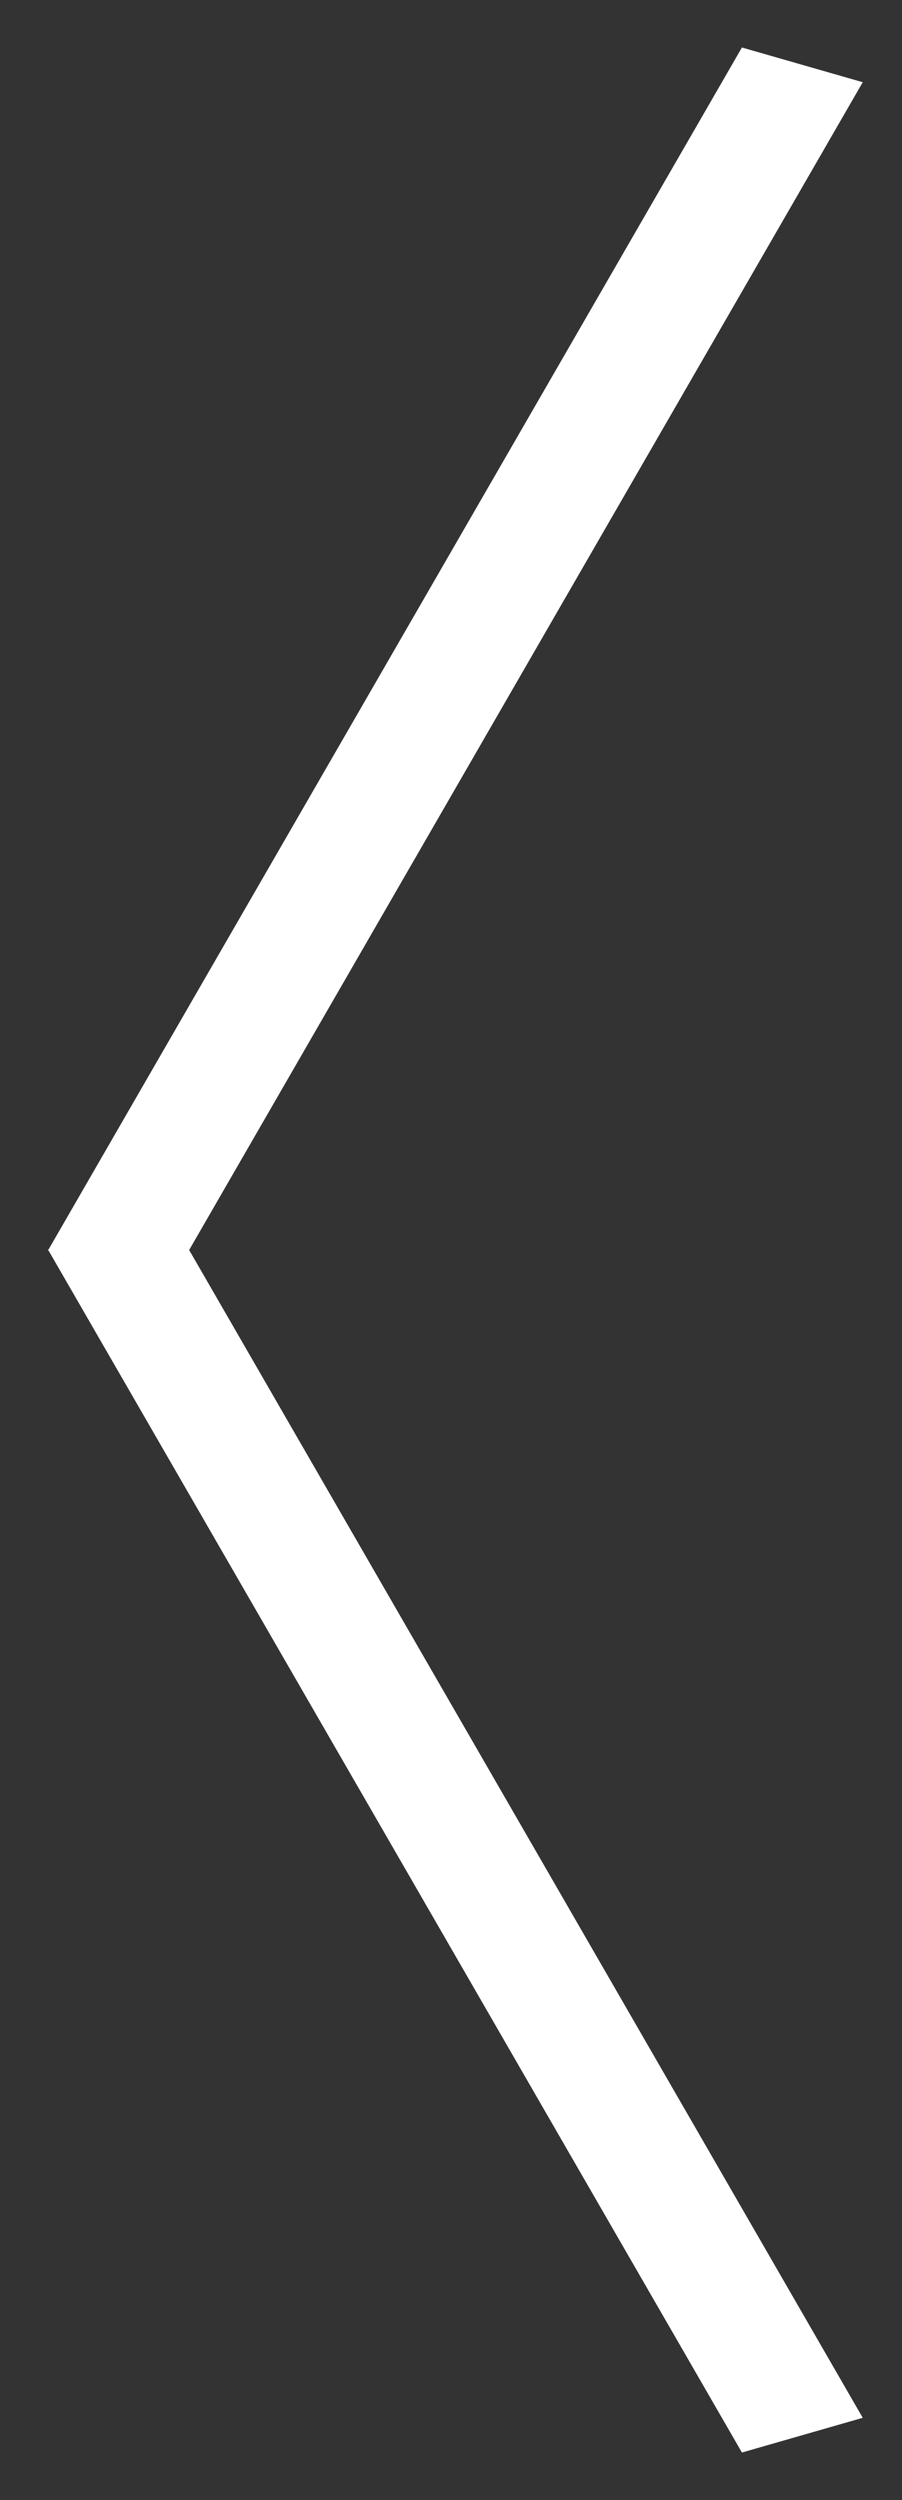 <svg xmlns="http://www.w3.org/2000/svg" width="13" height="36" viewBox="0 0 13 36"><rect x="0" y="0" width="13" height="36" fill="#333333" stroke="none"/><path fill="#fff" d="M.7 17.992l9.993-17.308 1.741.5-9.708 16.816 9.708 16.816-1.741.5-9.993-17.308-.008-.004.002-.004-.002-.004z"/></svg>